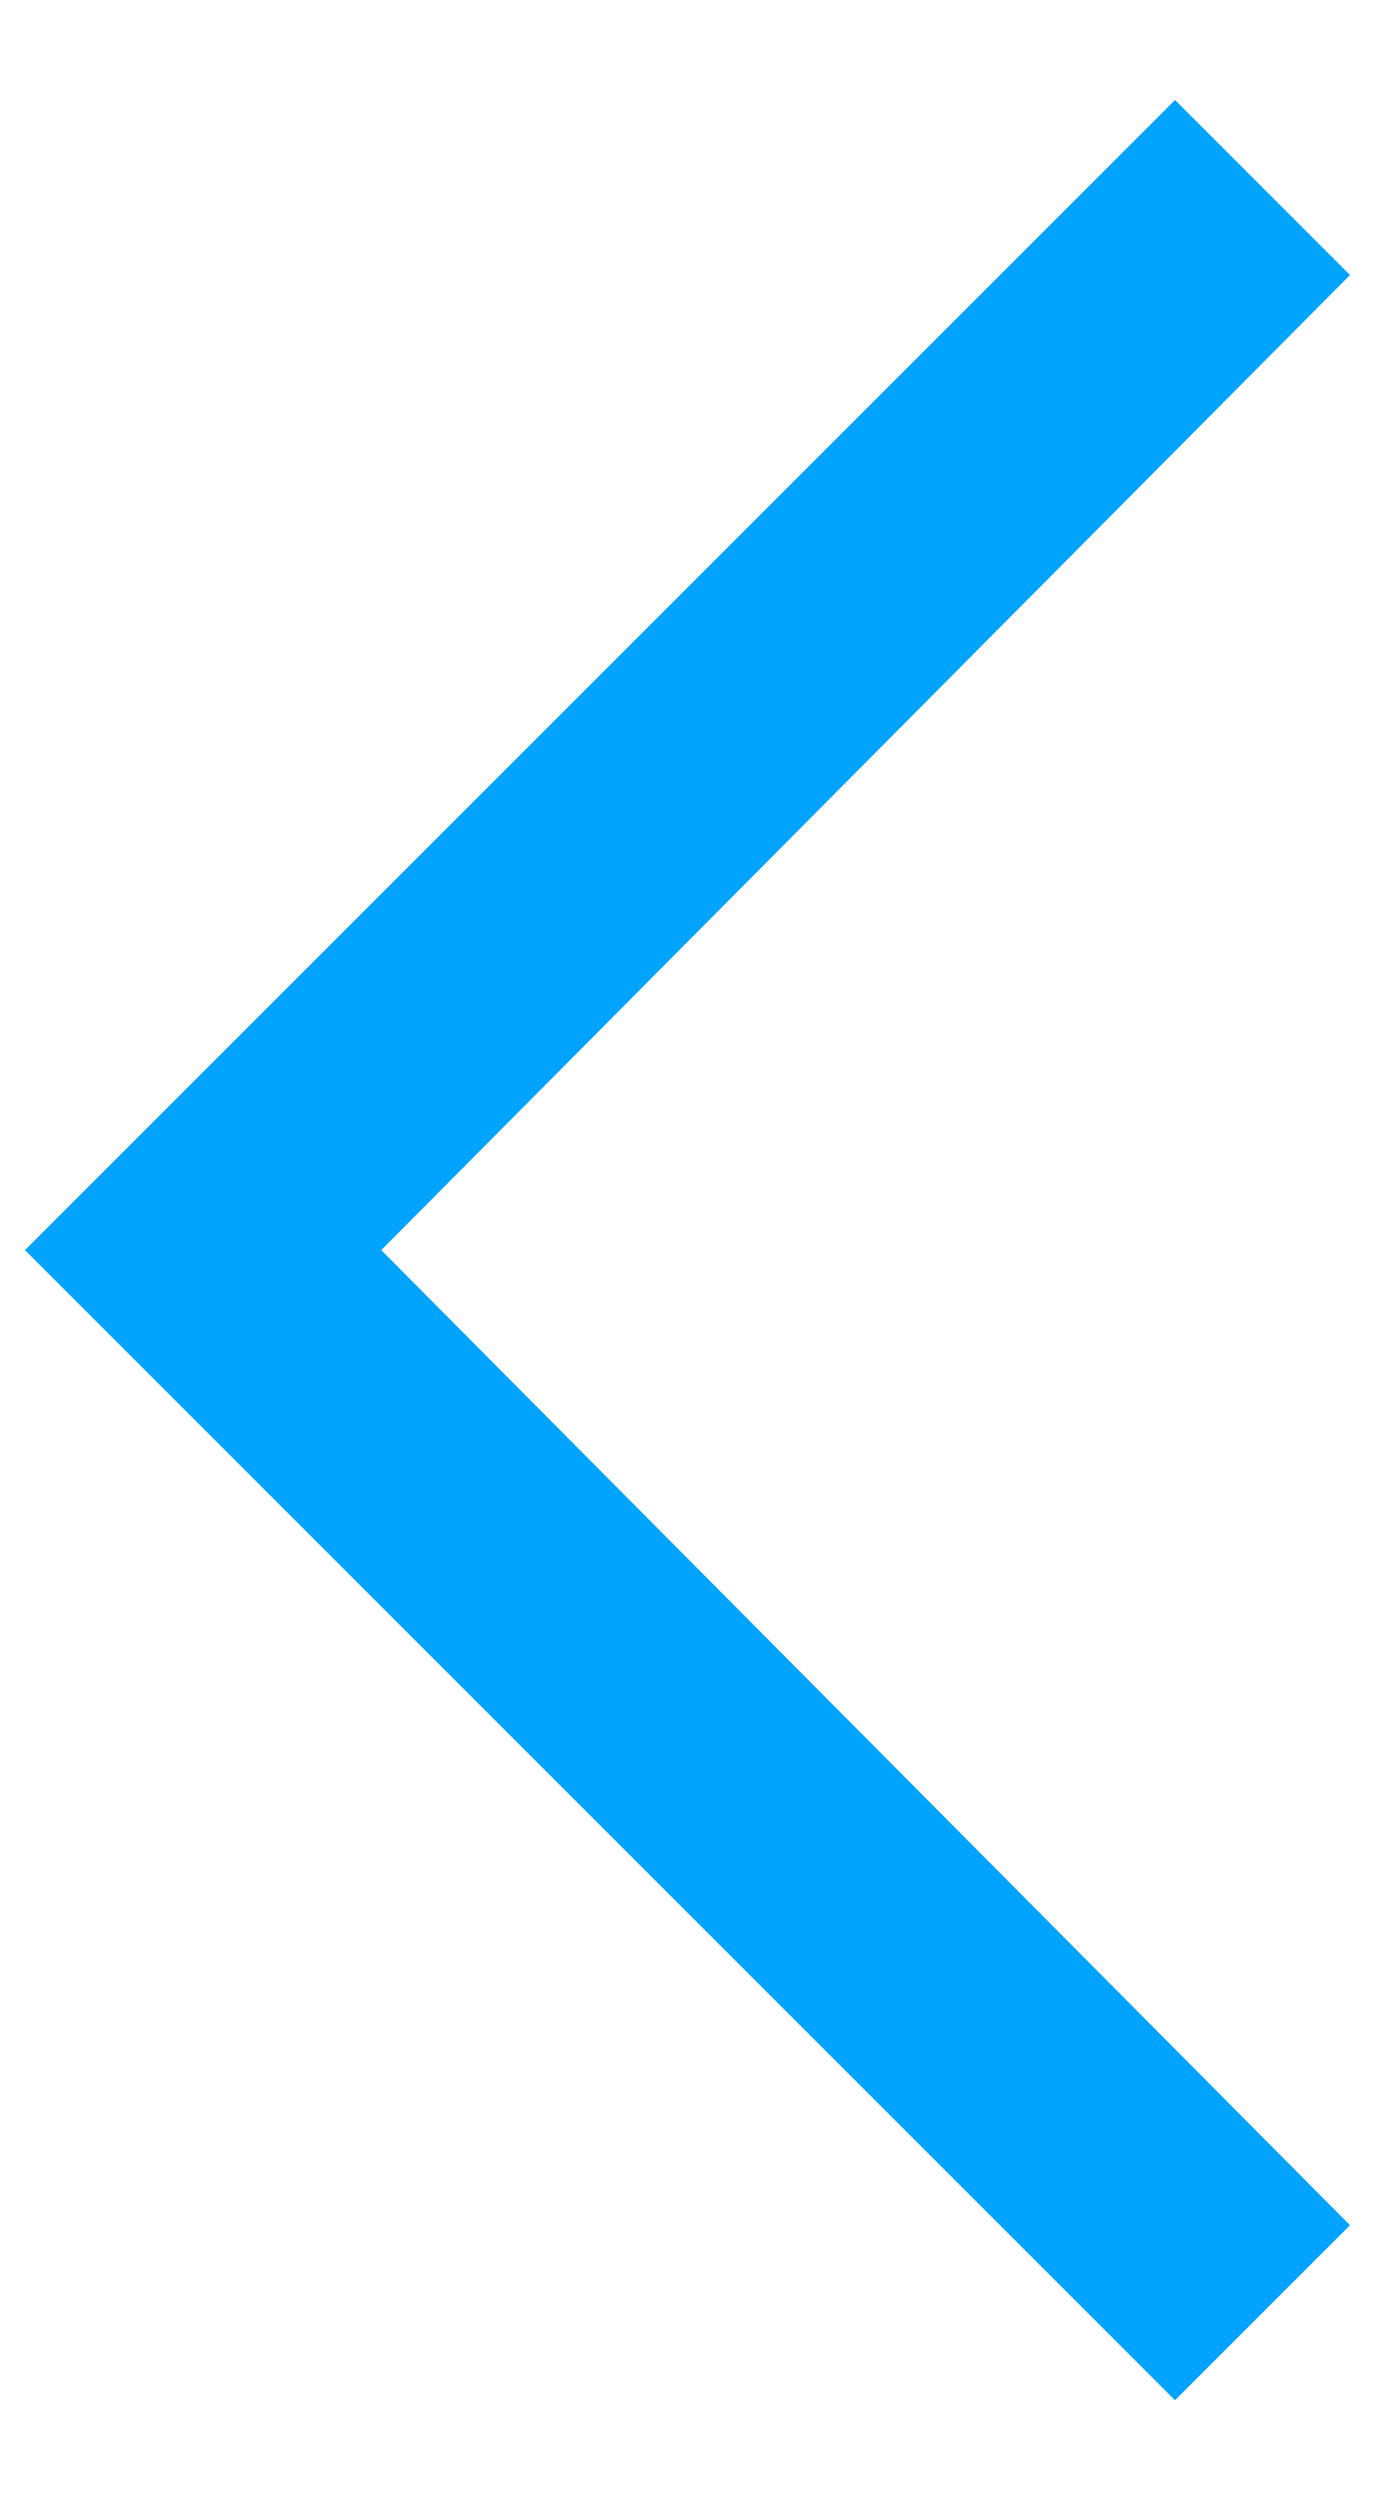 <?xml version="1.0" encoding="utf-8"?>
<!-- Generator: Adobe Illustrator 21.0.0, SVG Export Plug-In . SVG Version: 6.00 Build 0)  -->
<svg version="1.1" id="图层_1" xmlns="http://www.w3.org/2000/svg" xmlns:xlink="http://www.w3.org/1999/xlink" x="0px" y="0px"
	 width="22px" height="40px" viewBox="0 0 22 40" style="enable-background:new 0 0 22 40;" xml:space="preserve">
<style type="text/css">
	.st0{fill:#00a4ff;}
</style>
<title>返回箭头</title>
<polygon class="st0" points="21.6,4.4 18.8,1.6 3.2,17.2 3.2,17.2 0.4,20 3.2,22.8 3.2,22.8 18.8,38.4 21.6,35.6 6.1,20 "/>
</svg>
